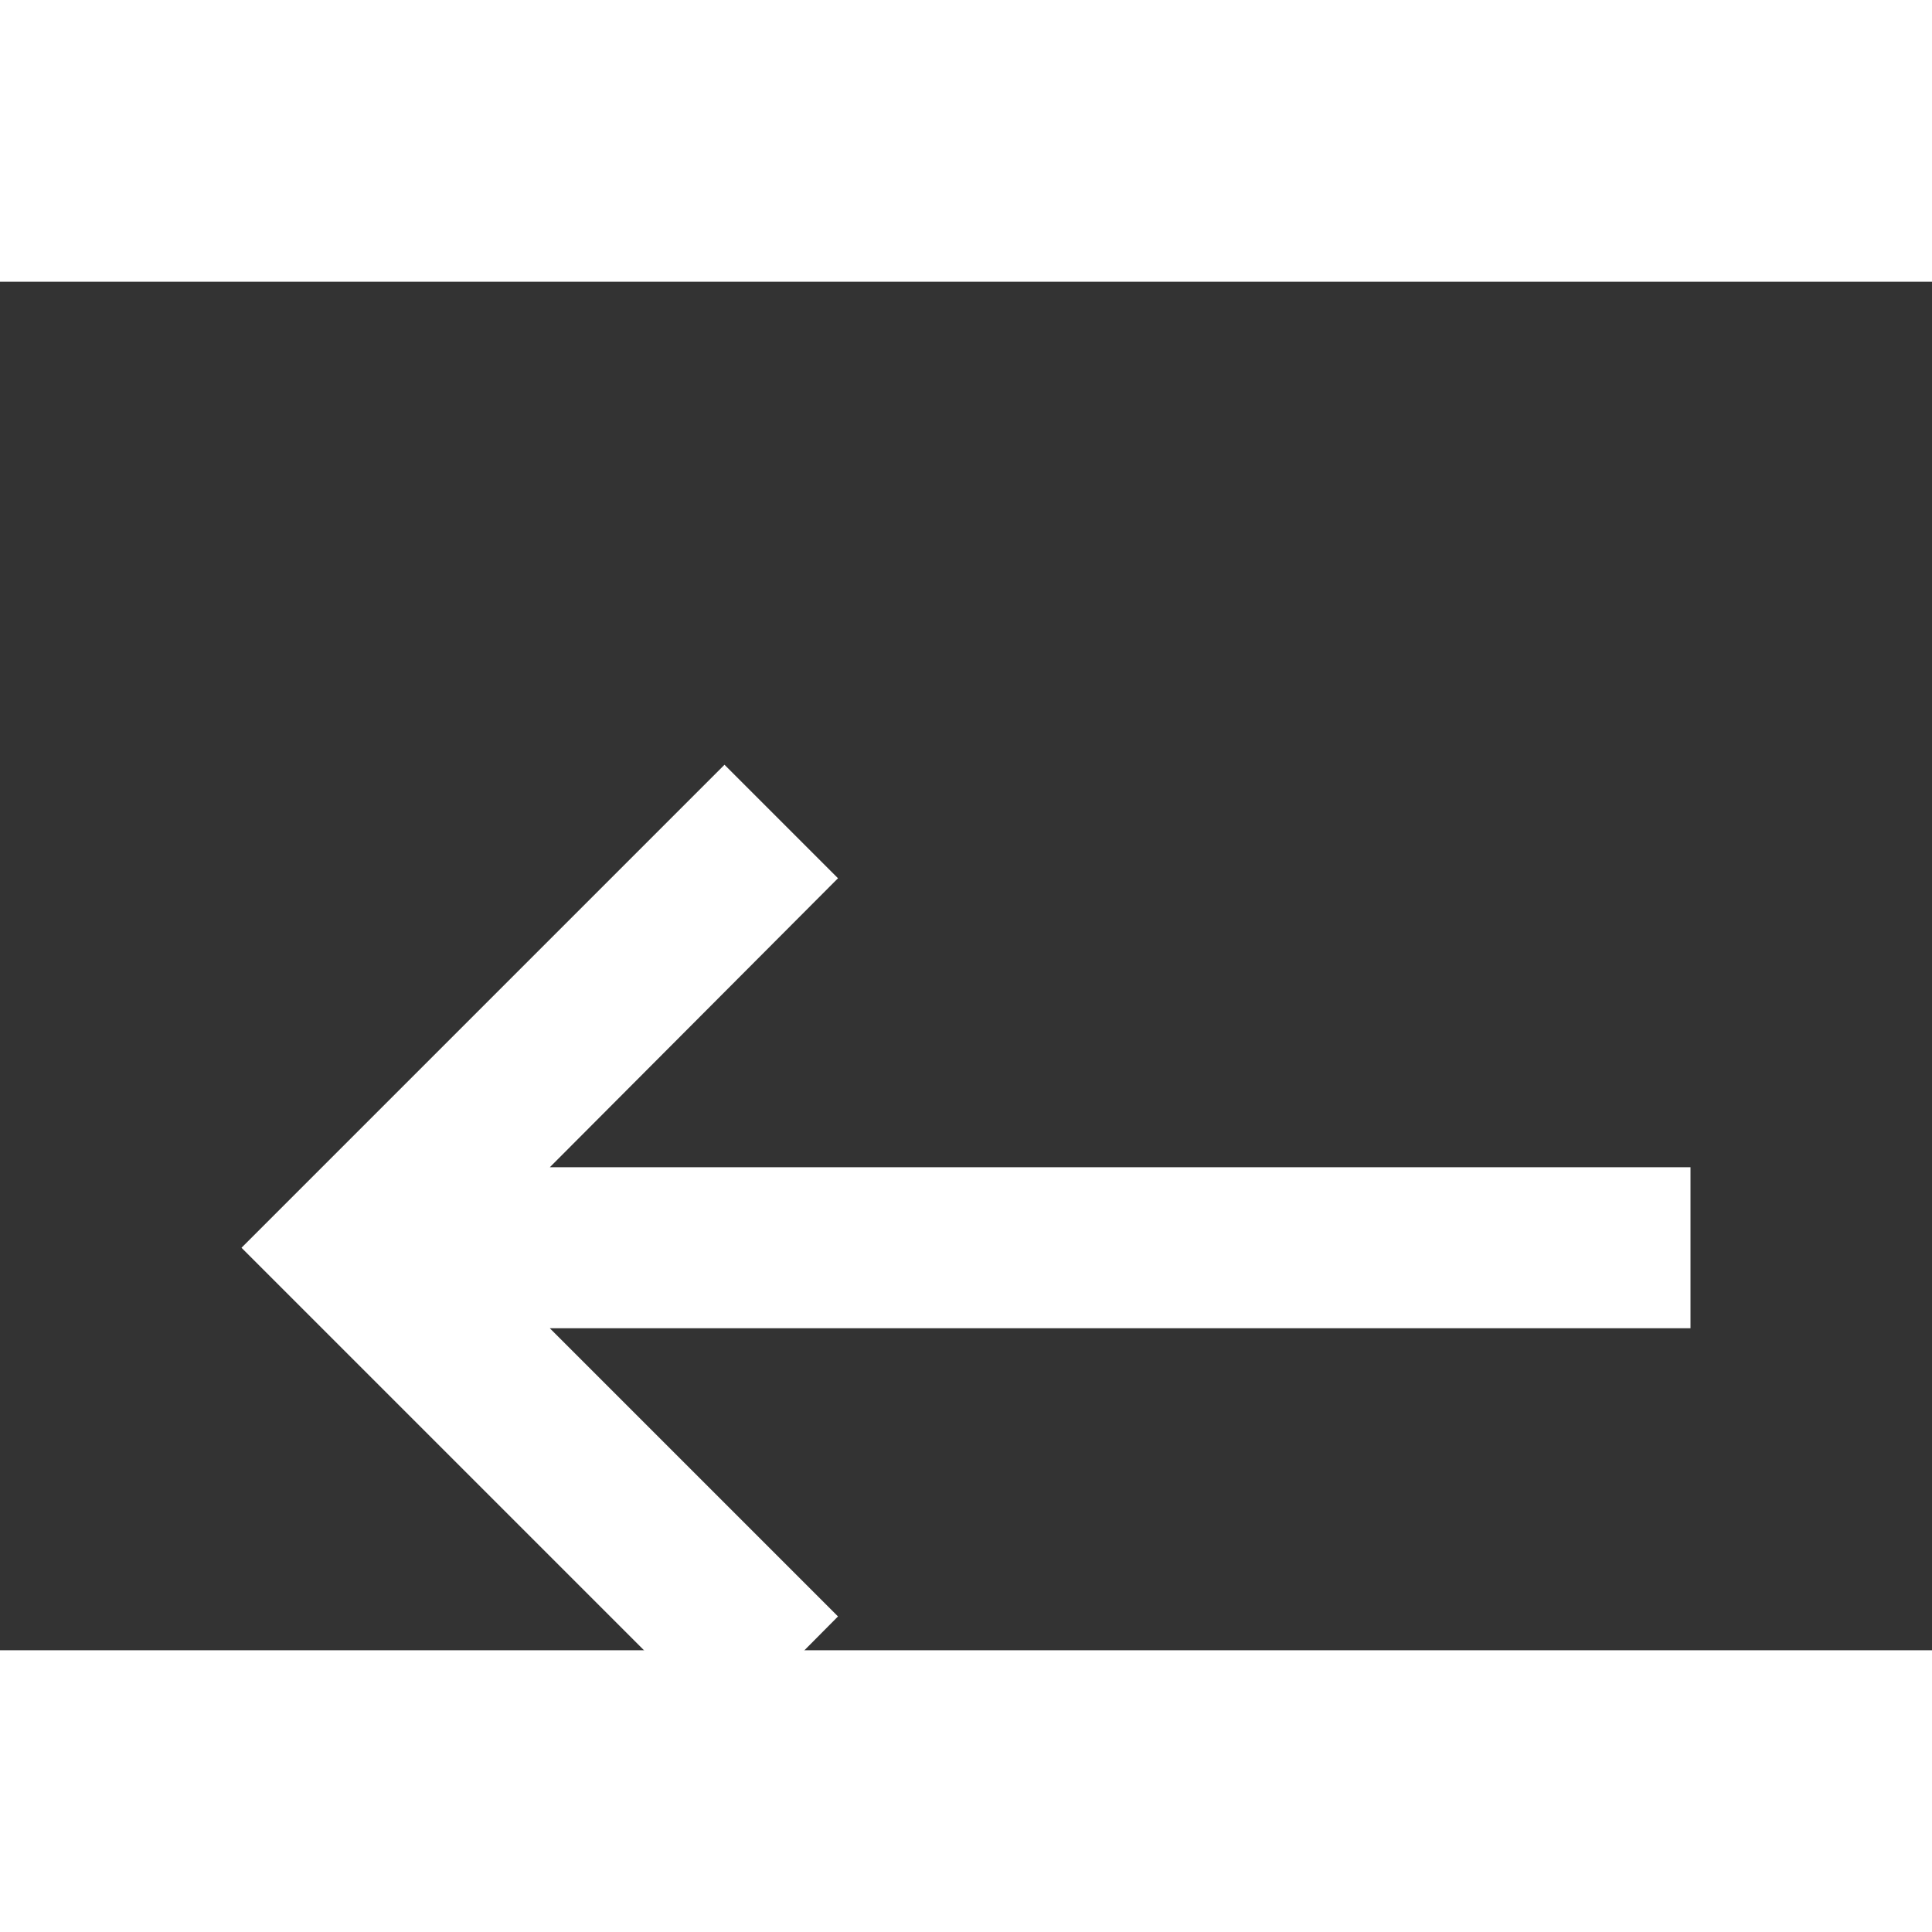 <svg width="24" height="24" viewBox="0 0 24 17" fill="none" xmlns="http://www.w3.org/2000/svg">
<rect x="0" y="0" width="24" height="17" fill="#333333" stroke="none"/>
<path d="M21 11H6.83L10.41 7.41L9 6L3 12L9 18L10.41 16.58L6.83 13H21V11Z" fill="white"/>
</svg>
